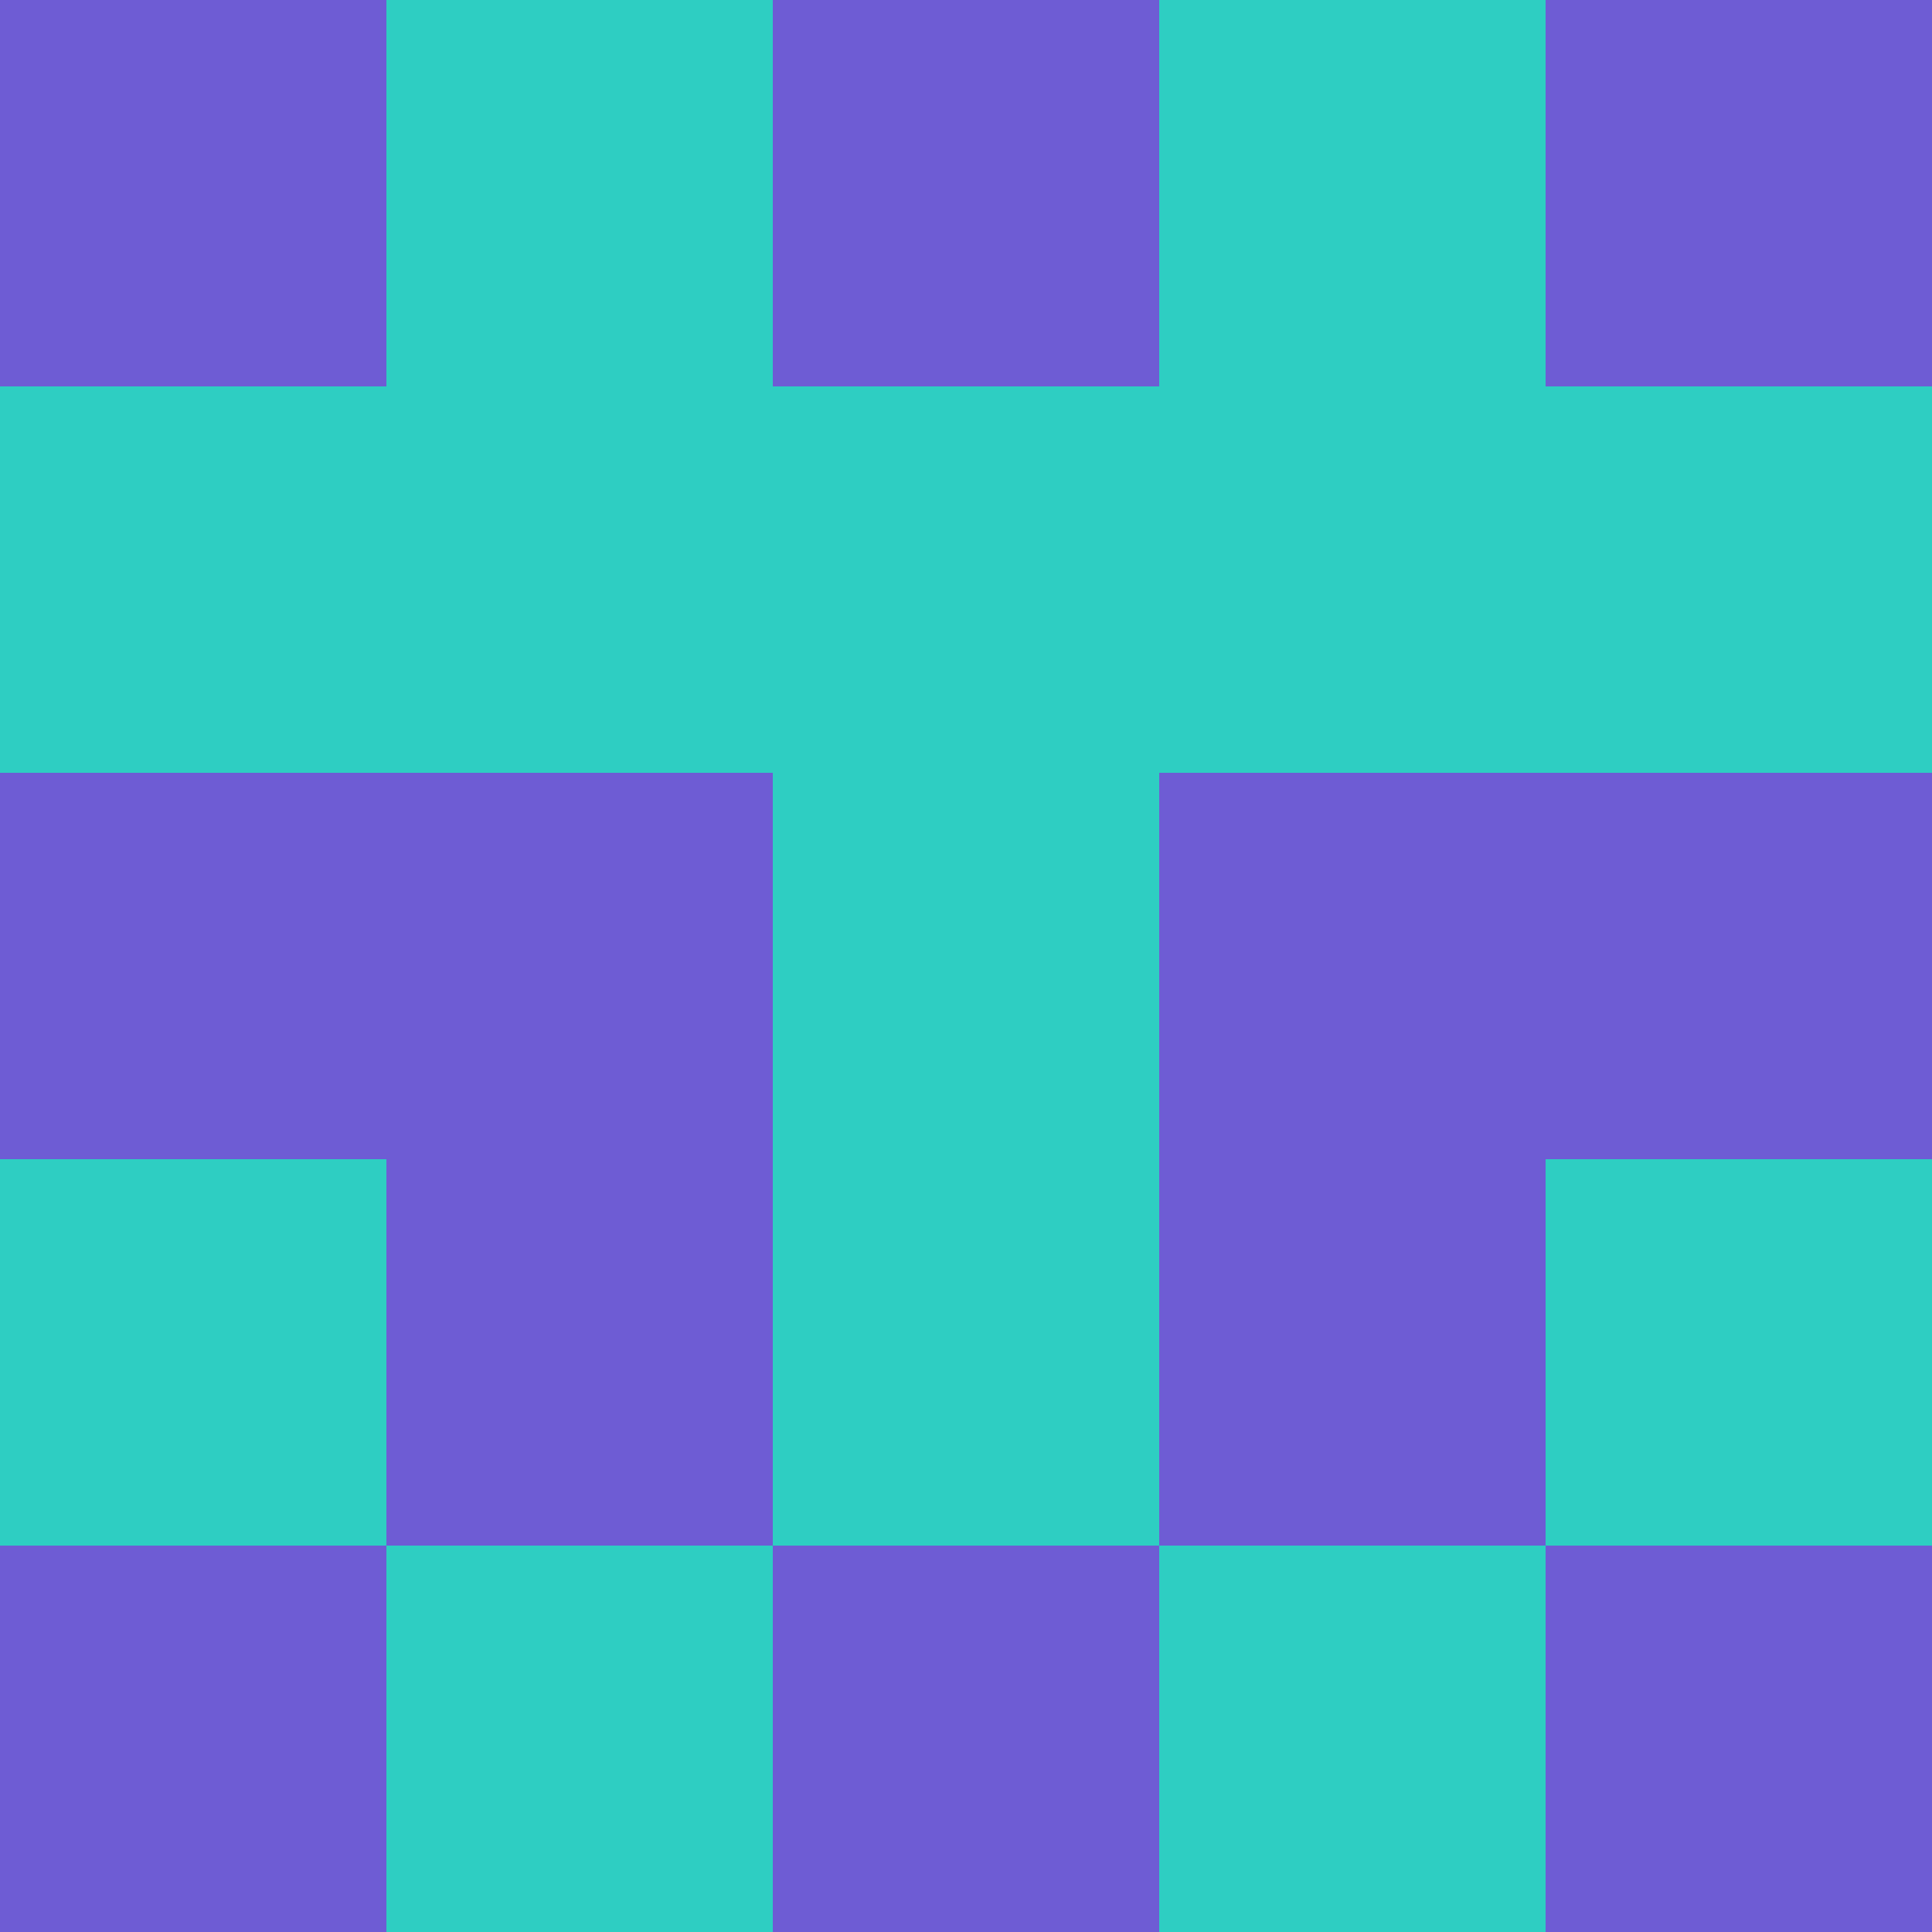 <?xml version="1.0" encoding="utf-8"?>
<!DOCTYPE svg PUBLIC "-//W3C//DTD SVG 20010904//EN"
        "http://www.w3.org/TR/2001/REC-SVG-20010904/DTD/svg10.dtd">
<svg viewBox="0 0 5 5" height="100" width="100" xml:lang="fr"
     xmlns="http://www.w3.org/2000/svg"
     xmlns:xlink="http://www.w3.org/1999/xlink">
            <rect x="0" y="0" height="1" width="1" fill="#6E5CD4"/>
        <rect x="4" y="0" height="1" width="1" fill="#6E5CD4"/>
        <rect x="1" y="0" height="1" width="1" fill="#2ECEC2"/>
        <rect x="3" y="0" height="1" width="1" fill="#2ECEC2"/>
        <rect x="2" y="0" height="1" width="1" fill="#6E5CD4"/>
                <rect x="0" y="1" height="1" width="1" fill="#2ECEC2"/>
        <rect x="4" y="1" height="1" width="1" fill="#2ECEC2"/>
        <rect x="1" y="1" height="1" width="1" fill="#2ECEC2"/>
        <rect x="3" y="1" height="1" width="1" fill="#2ECEC2"/>
        <rect x="2" y="1" height="1" width="1" fill="#2ECEC2"/>
                <rect x="0" y="2" height="1" width="1" fill="#6E5CD4"/>
        <rect x="4" y="2" height="1" width="1" fill="#6E5CD4"/>
        <rect x="1" y="2" height="1" width="1" fill="#6E5CD4"/>
        <rect x="3" y="2" height="1" width="1" fill="#6E5CD4"/>
        <rect x="2" y="2" height="1" width="1" fill="#2ECEC2"/>
                <rect x="0" y="3" height="1" width="1" fill="#2ECEC2"/>
        <rect x="4" y="3" height="1" width="1" fill="#2ECEC2"/>
        <rect x="1" y="3" height="1" width="1" fill="#6E5CD4"/>
        <rect x="3" y="3" height="1" width="1" fill="#6E5CD4"/>
        <rect x="2" y="3" height="1" width="1" fill="#2ECEC2"/>
                <rect x="0" y="4" height="1" width="1" fill="#6E5CD4"/>
        <rect x="4" y="4" height="1" width="1" fill="#6E5CD4"/>
        <rect x="1" y="4" height="1" width="1" fill="#2ECEC2"/>
        <rect x="3" y="4" height="1" width="1" fill="#2ECEC2"/>
        <rect x="2" y="4" height="1" width="1" fill="#6E5CD4"/>
        </svg>